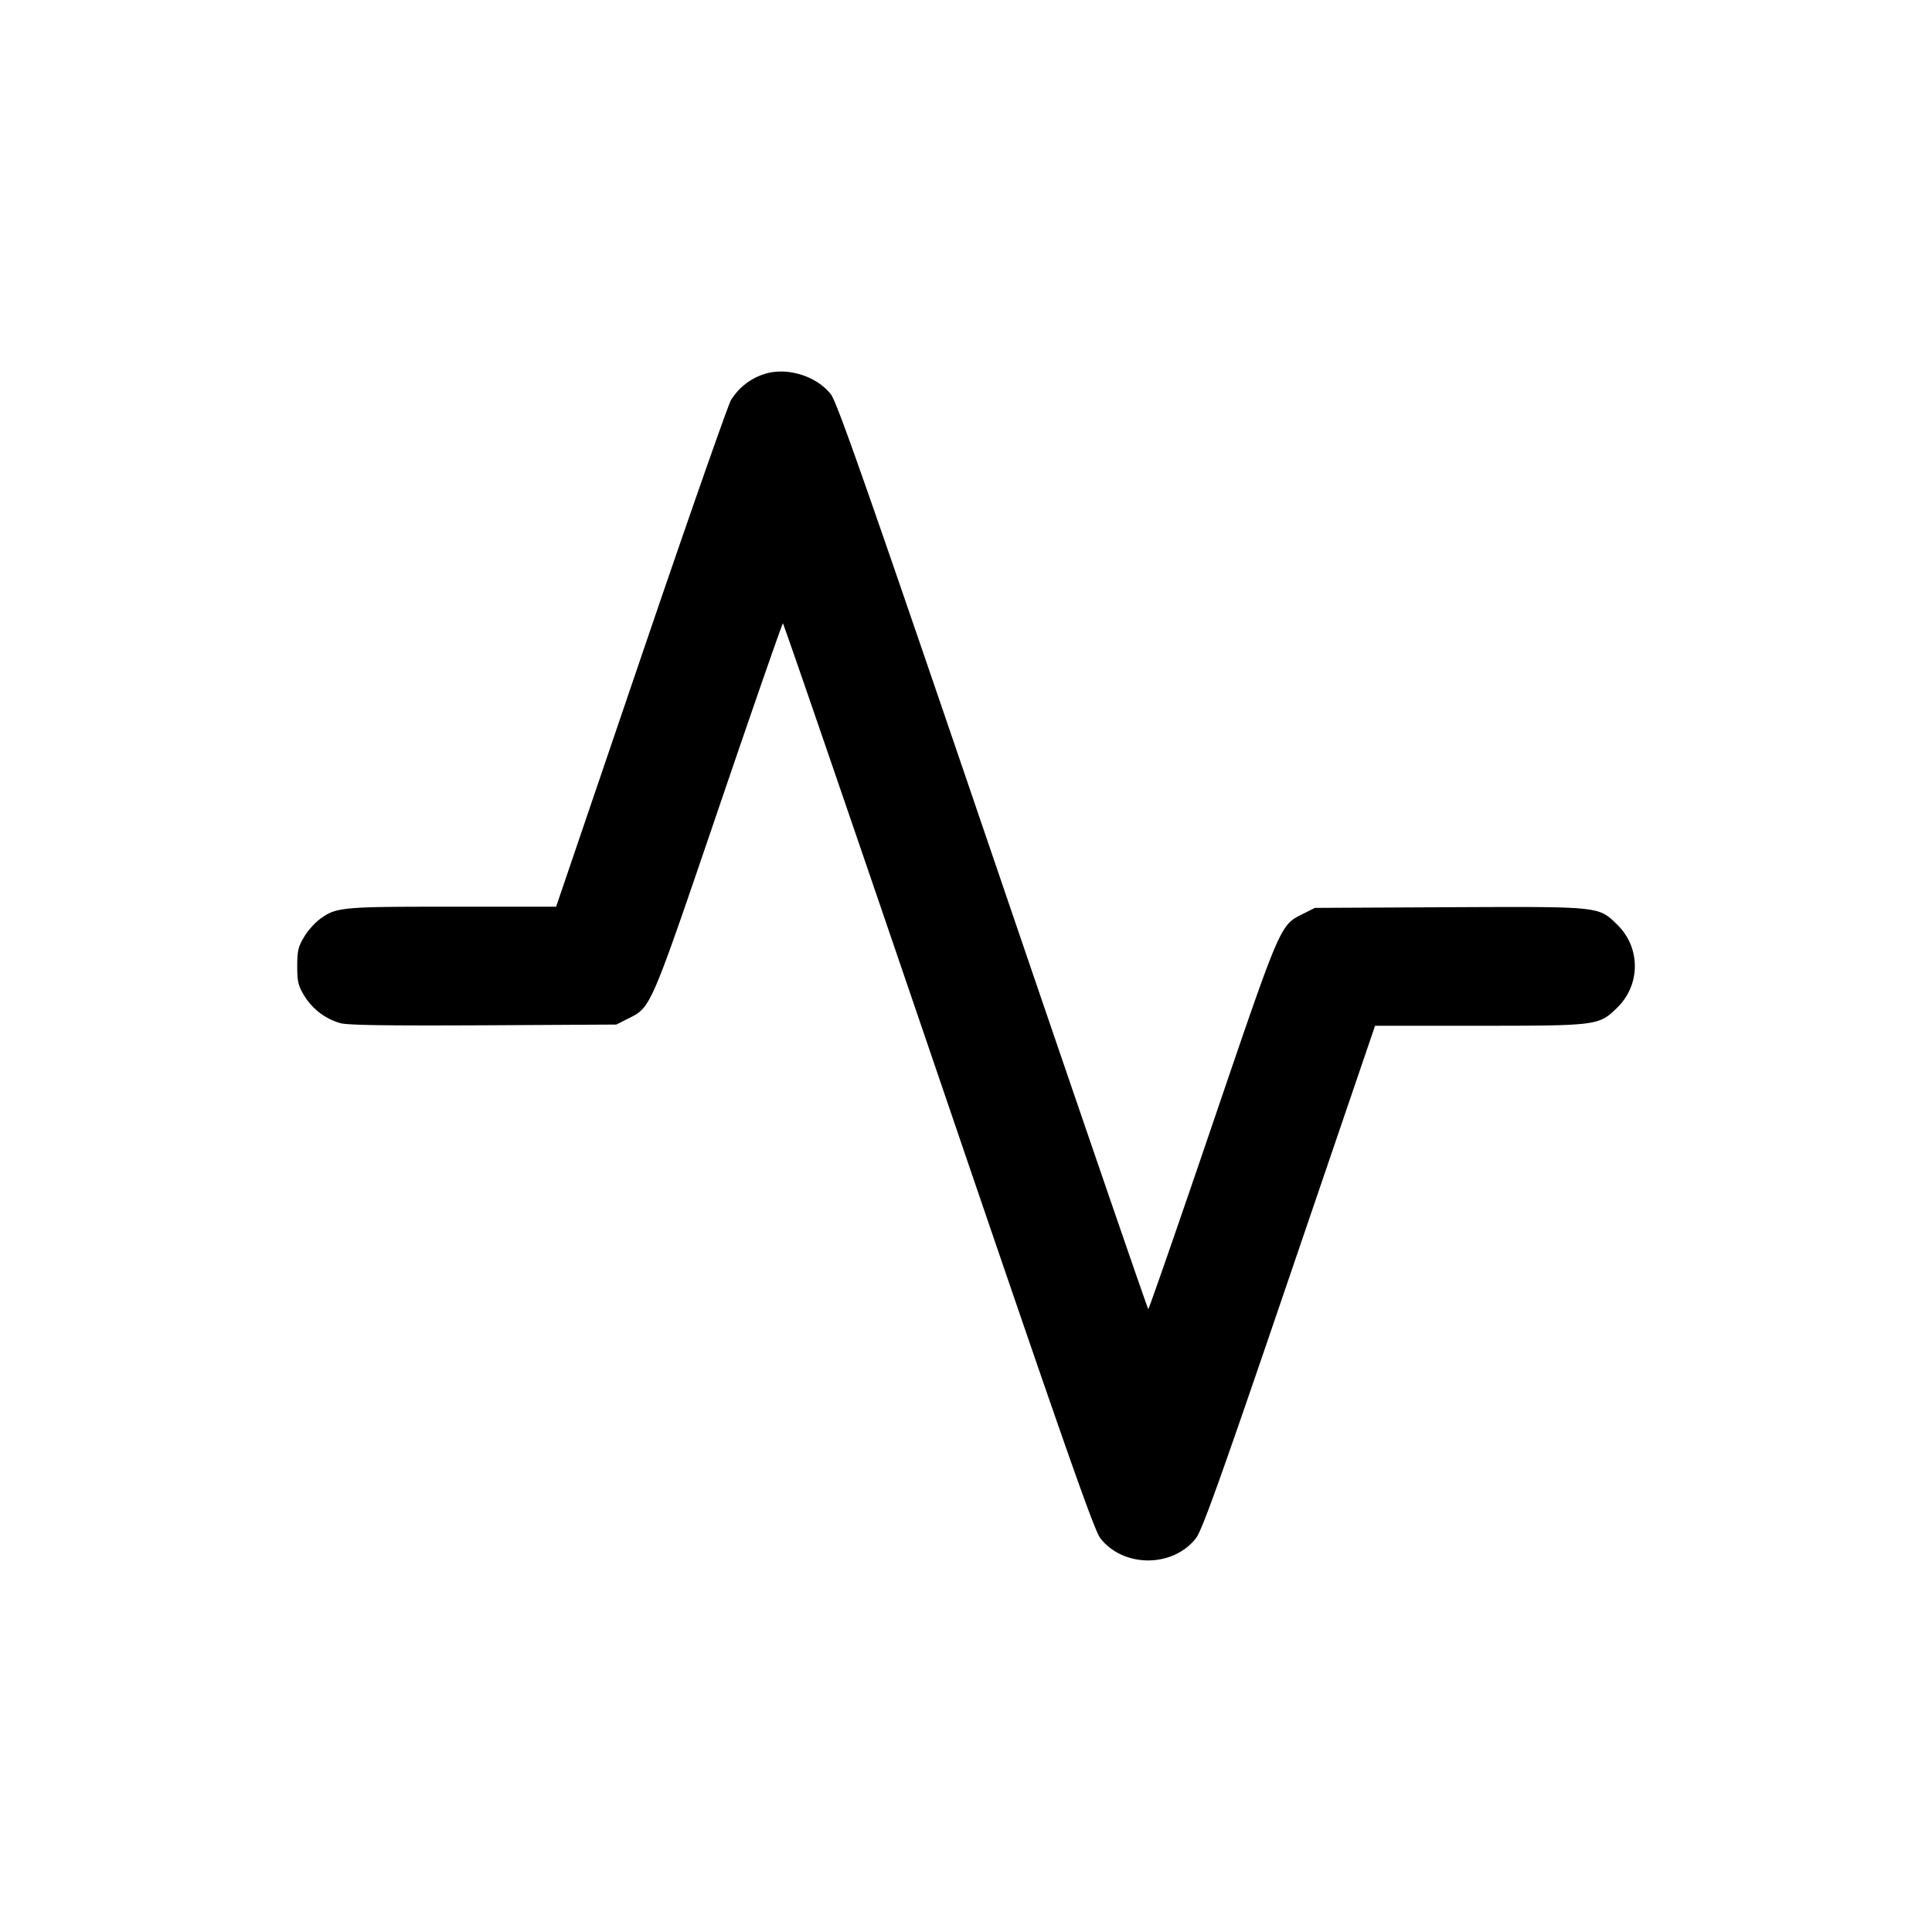 <svg xmlns="http://www.w3.org/2000/svg" width="26" height="26" fill="currentColor" class="sym sym-activity-solid" viewBox="0 0 26 26">
  <path d="M10.261 5.042a.82.82 0 0 0-.423.341l-.002.004c-.042.074-.59 1.638-1.215 3.475l-1.137 3.34H6.082c-1.518 0-1.56.005-1.792.178a1 1 0 0 0-.197.227l-.002.005c-.078.129-.091.186-.091.391s.013.262.093.394a.84.84 0 0 0 .487.372c.102.028.625.035 1.927.029l1.787-.01.163-.082c.306-.154.29-.117 1.215-2.831.466-1.367.855-2.486.864-2.486s.95 2.74 2.092 6.09c1.698 4.98 2.095 6.114 2.18 6.222.31.398.976.398 1.286 0 .083-.105.329-.792 1.257-3.514l1.154-3.383h1.4c1.59 0 1.613-.003 1.855-.24a.776.776 0 0 0 0-1.124c-.25-.244-.223-.24-2.265-.231l-1.8.009-.163.082c-.307.154-.291.117-1.216 2.832-.465 1.367-.854 2.485-.863 2.485s-.95-2.74-2.092-6.09c-1.698-4.98-2.096-6.113-2.18-6.221-.2-.256-.618-.376-.918-.264z"/>
</svg>